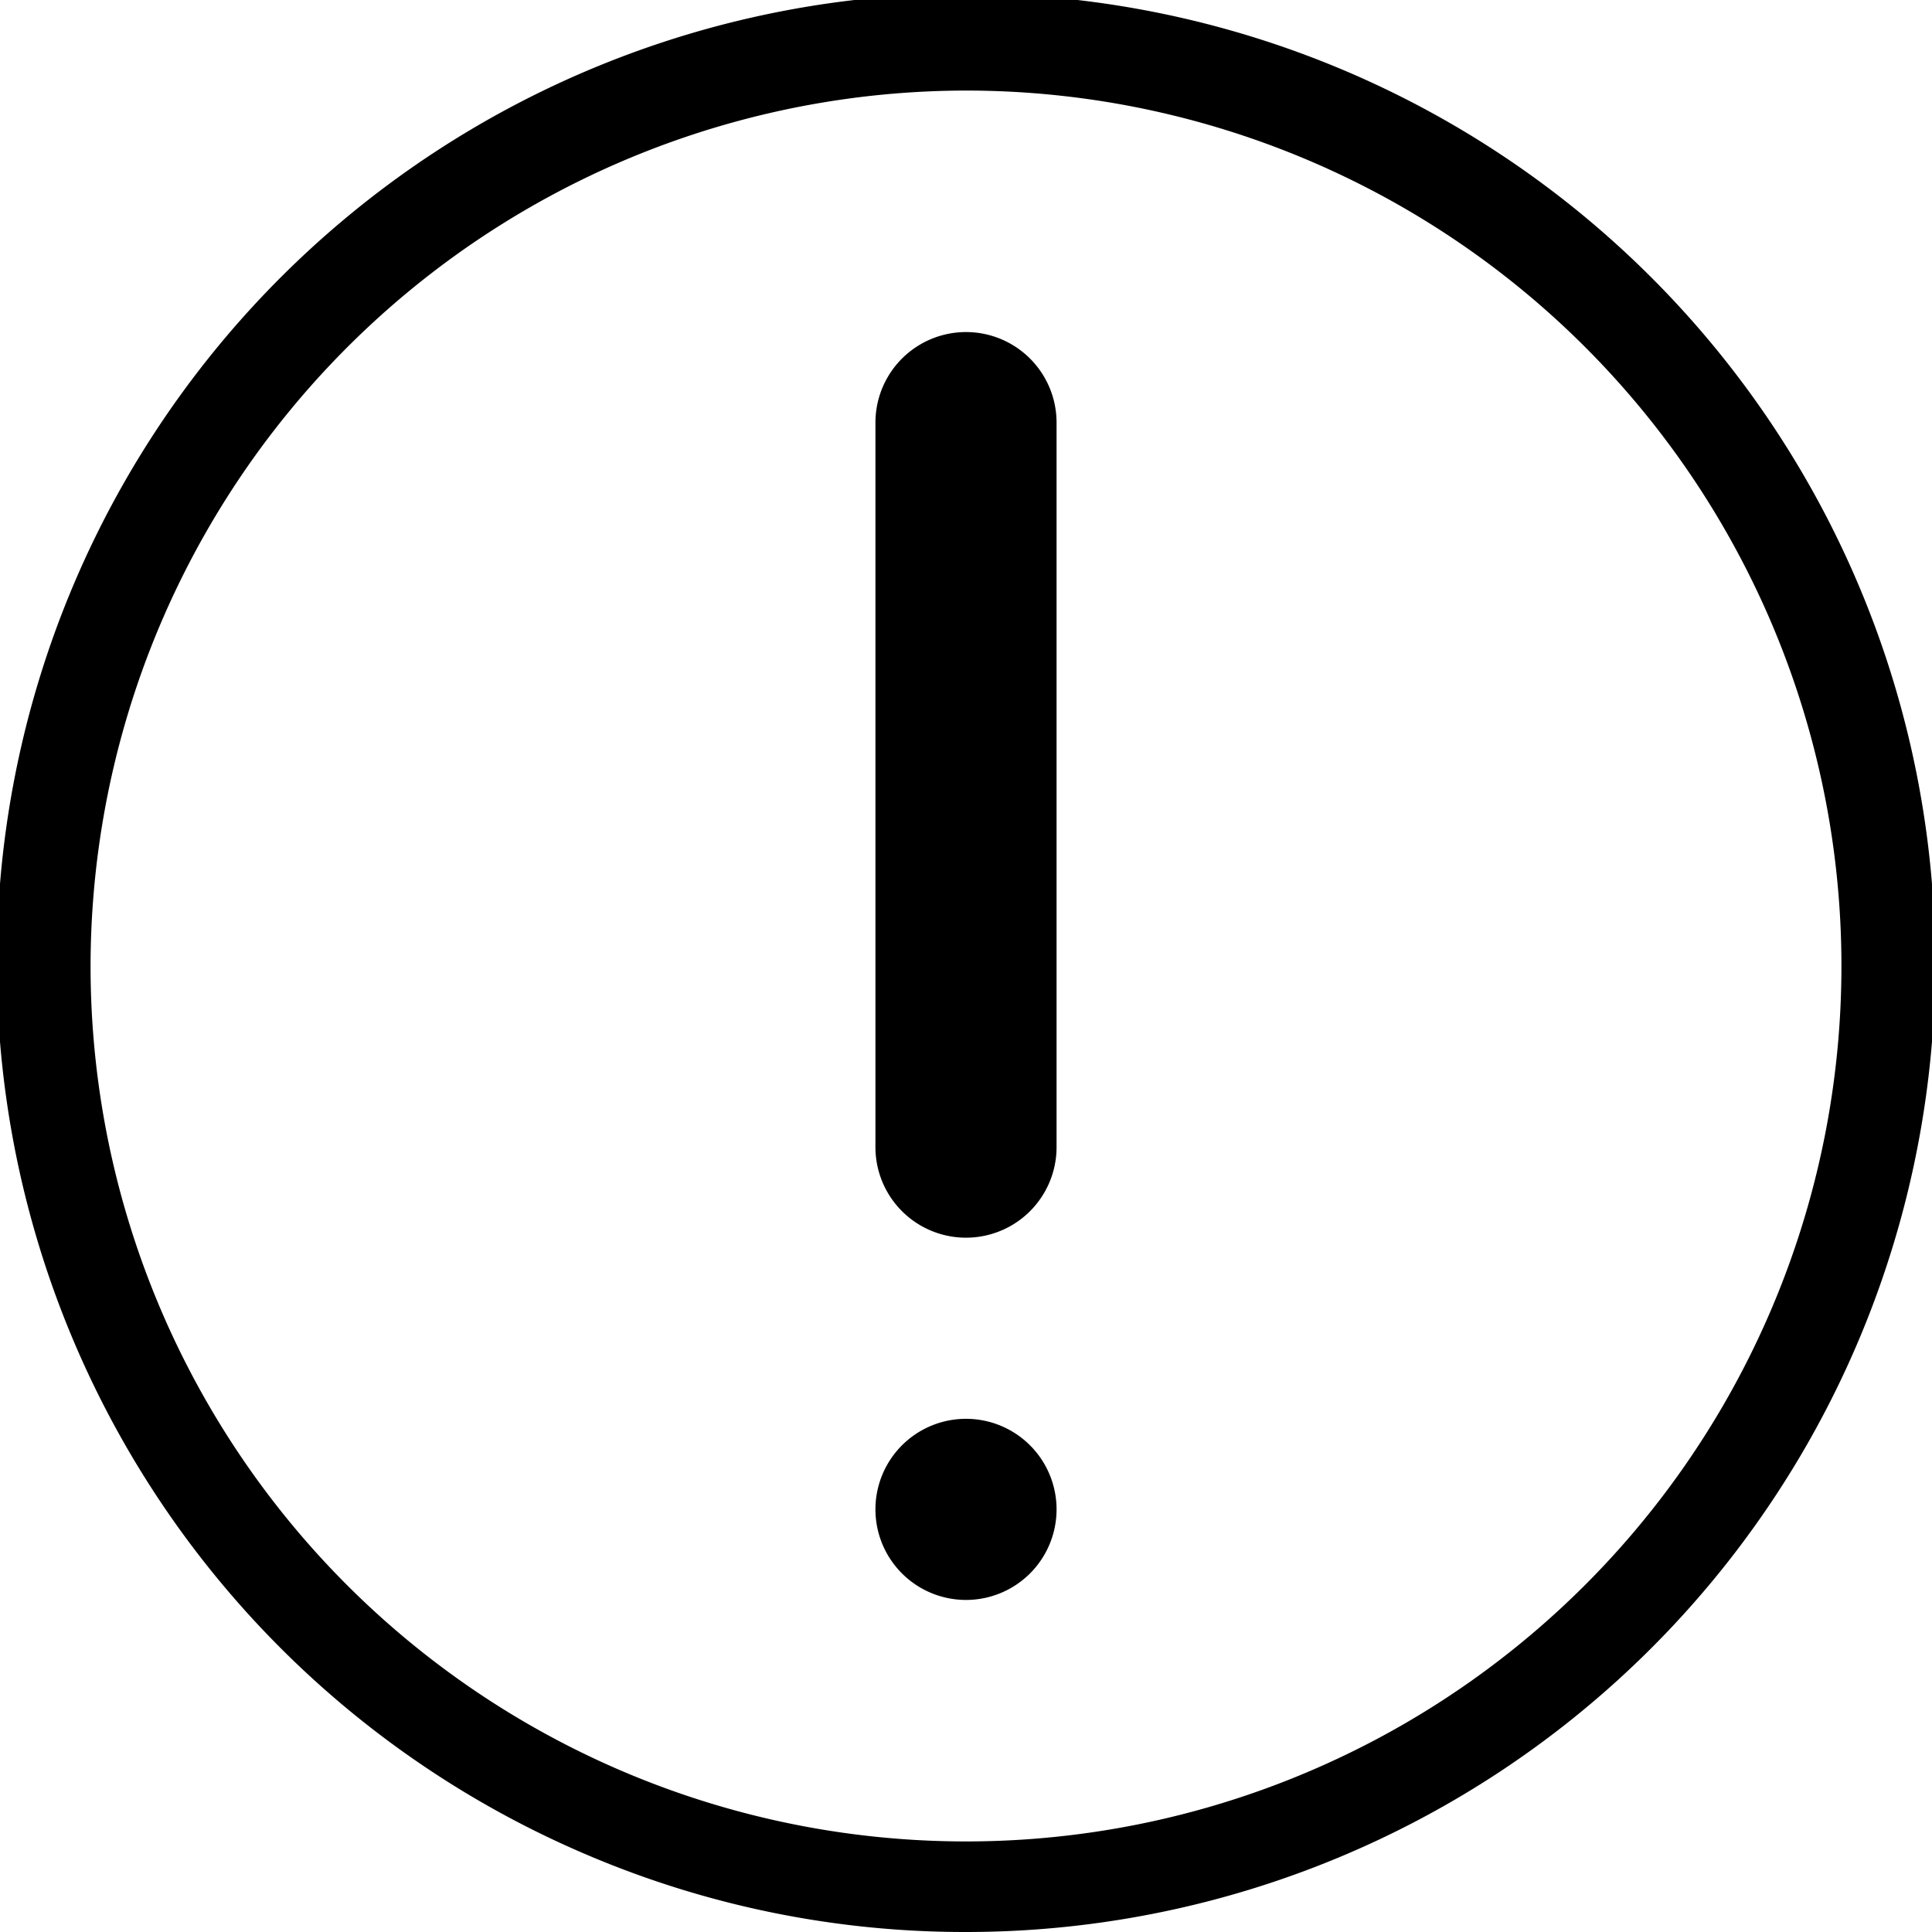 <svg xmlns="http://www.w3.org/2000/svg" width="128" height="128"><defs/><path d="M39.089 122.971A64.213 64.213 0 1164 128a63.792 63.792 0 01-24.911-5.029zM6 64A58 58 0 1064 6 58.066 58.066 0 006 64zm52 36a6 6 0 116 6 6 6 0 01-6-6zm0-24V28a6 6 0 1112 0v48a6 6 0 11-12 0z"/></svg>